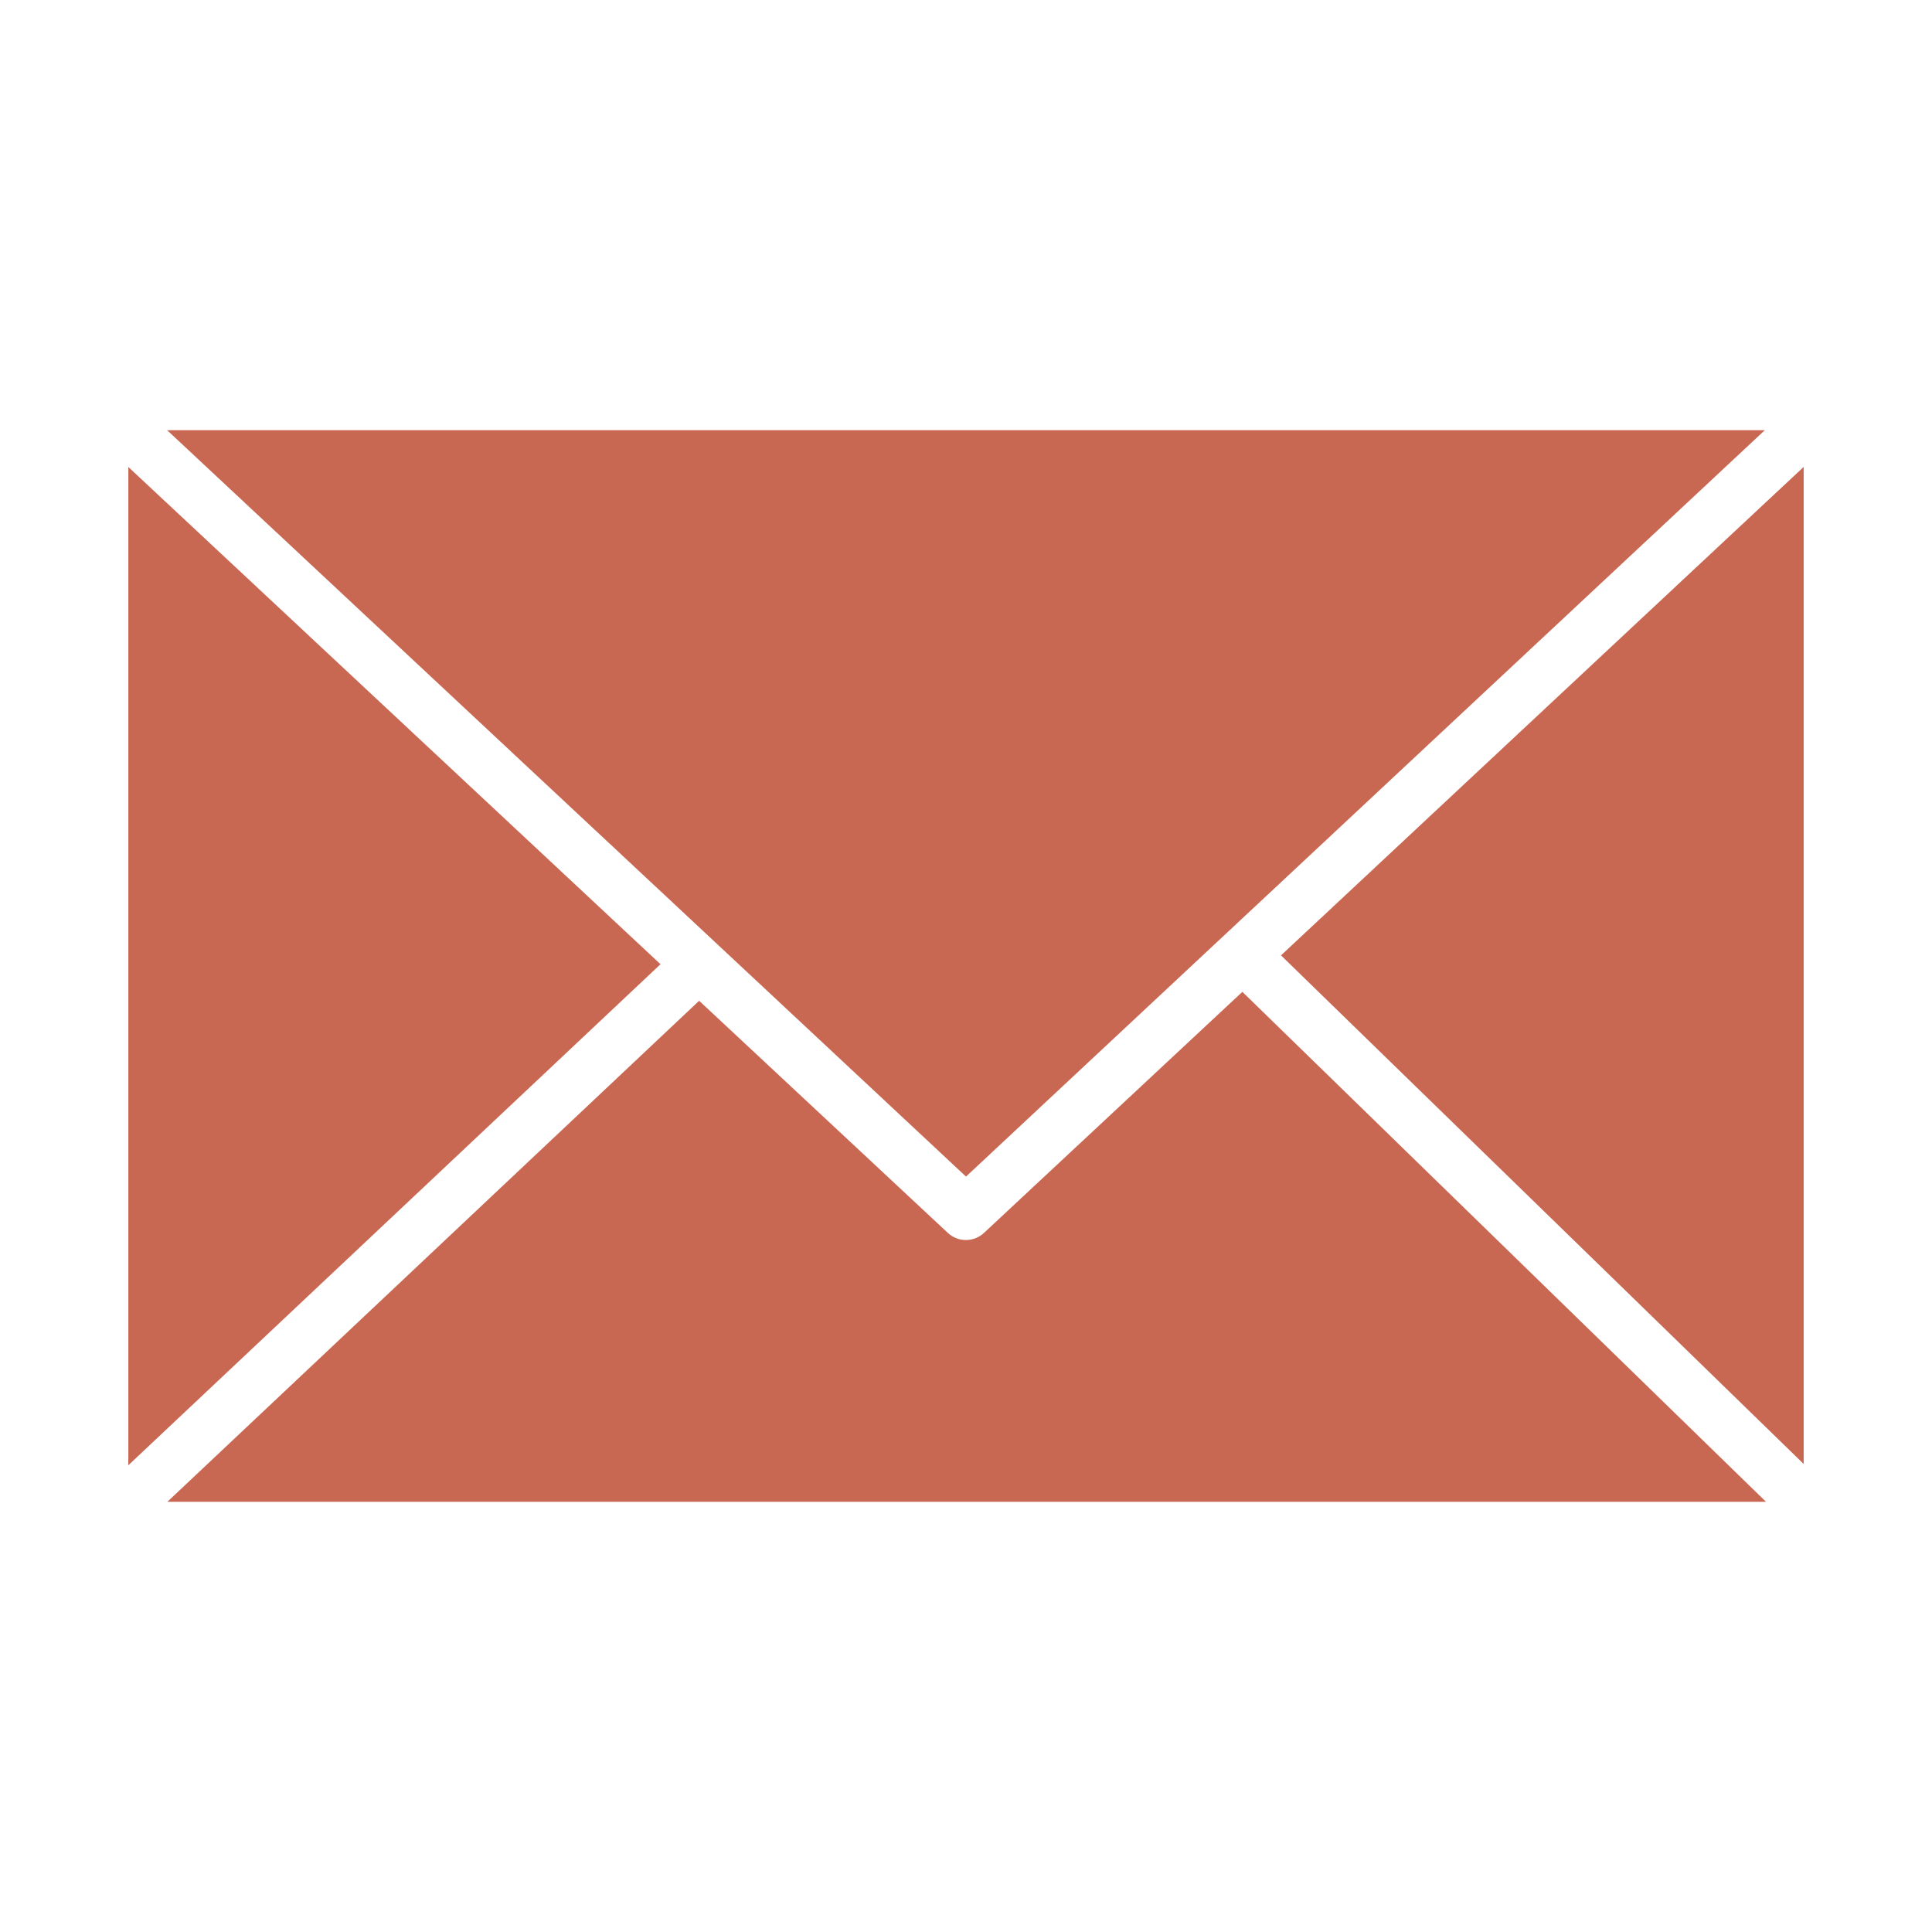 <svg width="24" height="24" viewBox="0 0 24 24" fill="none" xmlns="http://www.w3.org/2000/svg">
<path d="M22.406 18.186V5.8L15.913 11.868L22.406 18.186Z" fill="#C96852"/>
<path d="M1.594 5.801V18.202L8.205 11.978L1.594 5.801Z" fill="#C96852"/>
<path d="M12.224 15.315C12.163 15.372 12.083 15.404 12 15.404C11.917 15.405 11.837 15.373 11.776 15.317L8.685 12.432L2.079 18.656H21.938L15.433 12.321L12.224 15.315Z" fill="#C96852"/>
<path d="M21.923 5.344H2.076L12 14.616L21.923 5.344Z" fill="#C96852"/>
</svg>
